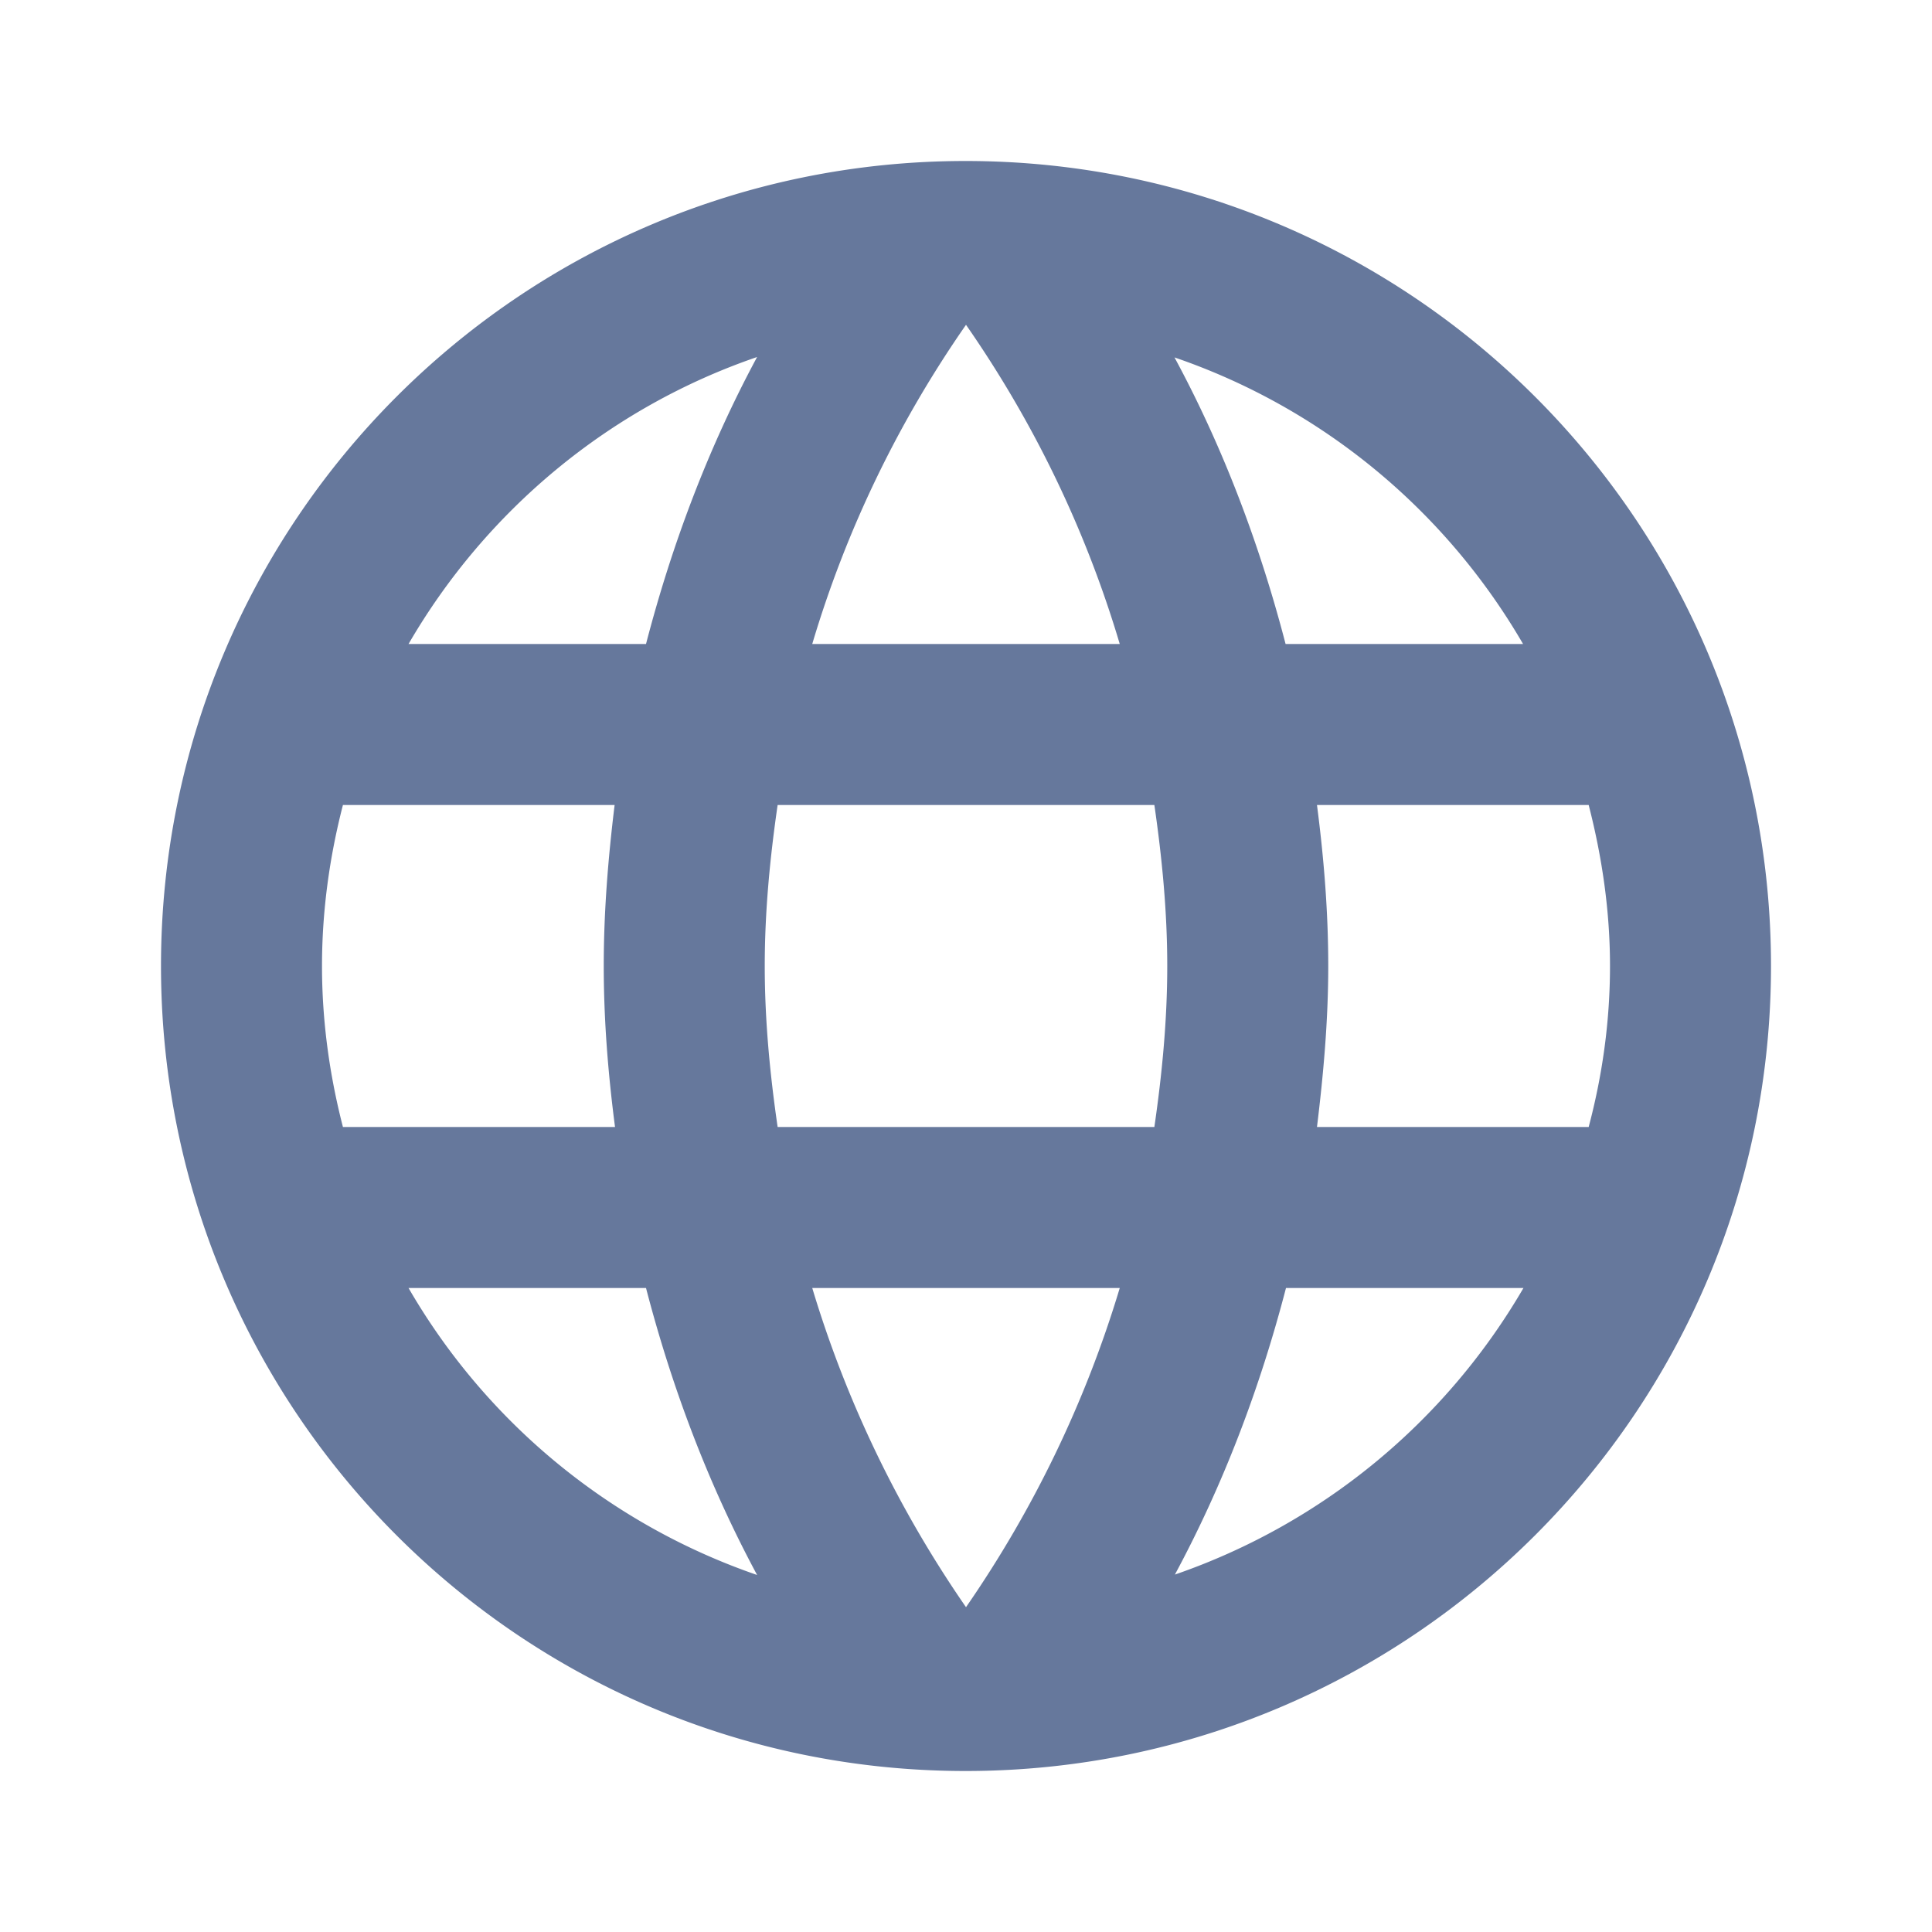 <svg class="svg-icon" style="width: 1em; height: 1em;vertical-align: middle;fill: currentColor;overflow: hidden;" viewBox="0 0 1024 1024" version="1.1" xmlns="http://www.w3.org/2000/svg"><path d="M511.787 85.333C276.053 85.333 85.333 276.267 85.333 512s190.72 426.667 426.453 426.667C747.52 938.667 938.667 747.733 938.667 512S747.52 85.333 511.787 85.333z m295.467 256h-125.867c-13.867-53.333-33.28-104.533-58.88-151.893 78.507 26.88 143.787 81.28 184.747 151.893zM512 172.16c35.627 51.2 63.36 108.16 81.493 169.173h-162.987c18.133-61.013 45.867-117.973 81.493-169.173zM181.76 597.333C174.72 570.027 170.667 541.44 170.667 512s4.053-58.027 11.093-85.333h144c-3.413 27.947-5.76 56.32-5.76 85.333 0 29.013 2.347 57.387 5.973 85.333H181.76z m34.773 85.333h125.867c13.867 53.333 33.28 104.533 58.88 152.107A342.059 342.059 0 0 1 216.533 682.667z m125.867-341.333h-125.867c40.96-70.613 106.24-125.227 184.747-152.107-25.6 47.573-45.013 98.773-58.88 152.107zM512 851.84c-35.413-51.2-63.147-108.16-81.493-169.173h162.987c-18.347 61.013-46.08 117.973-81.493 169.173zM611.84 597.333h-199.68c-4.053-27.947-6.827-56.32-6.827-85.333 0-29.013 2.773-57.387 6.827-85.333h199.68c4.053 27.947 6.827 56.32 6.827 85.333 0 29.013-2.773 57.387-6.827 85.333z m10.88 237.227c25.6-47.573 45.013-98.56 58.88-151.893h125.867a343.189 343.189 0 0 1-184.747 151.893zM698.027 597.333c3.413-27.947 5.973-56.32 5.973-85.333 0-29.013-2.347-57.387-5.973-85.333h144c7.04 27.307 11.307 55.893 11.307 85.333s-4.053 58.027-11.307 85.333h-144z" fill="#66789C" /></svg>